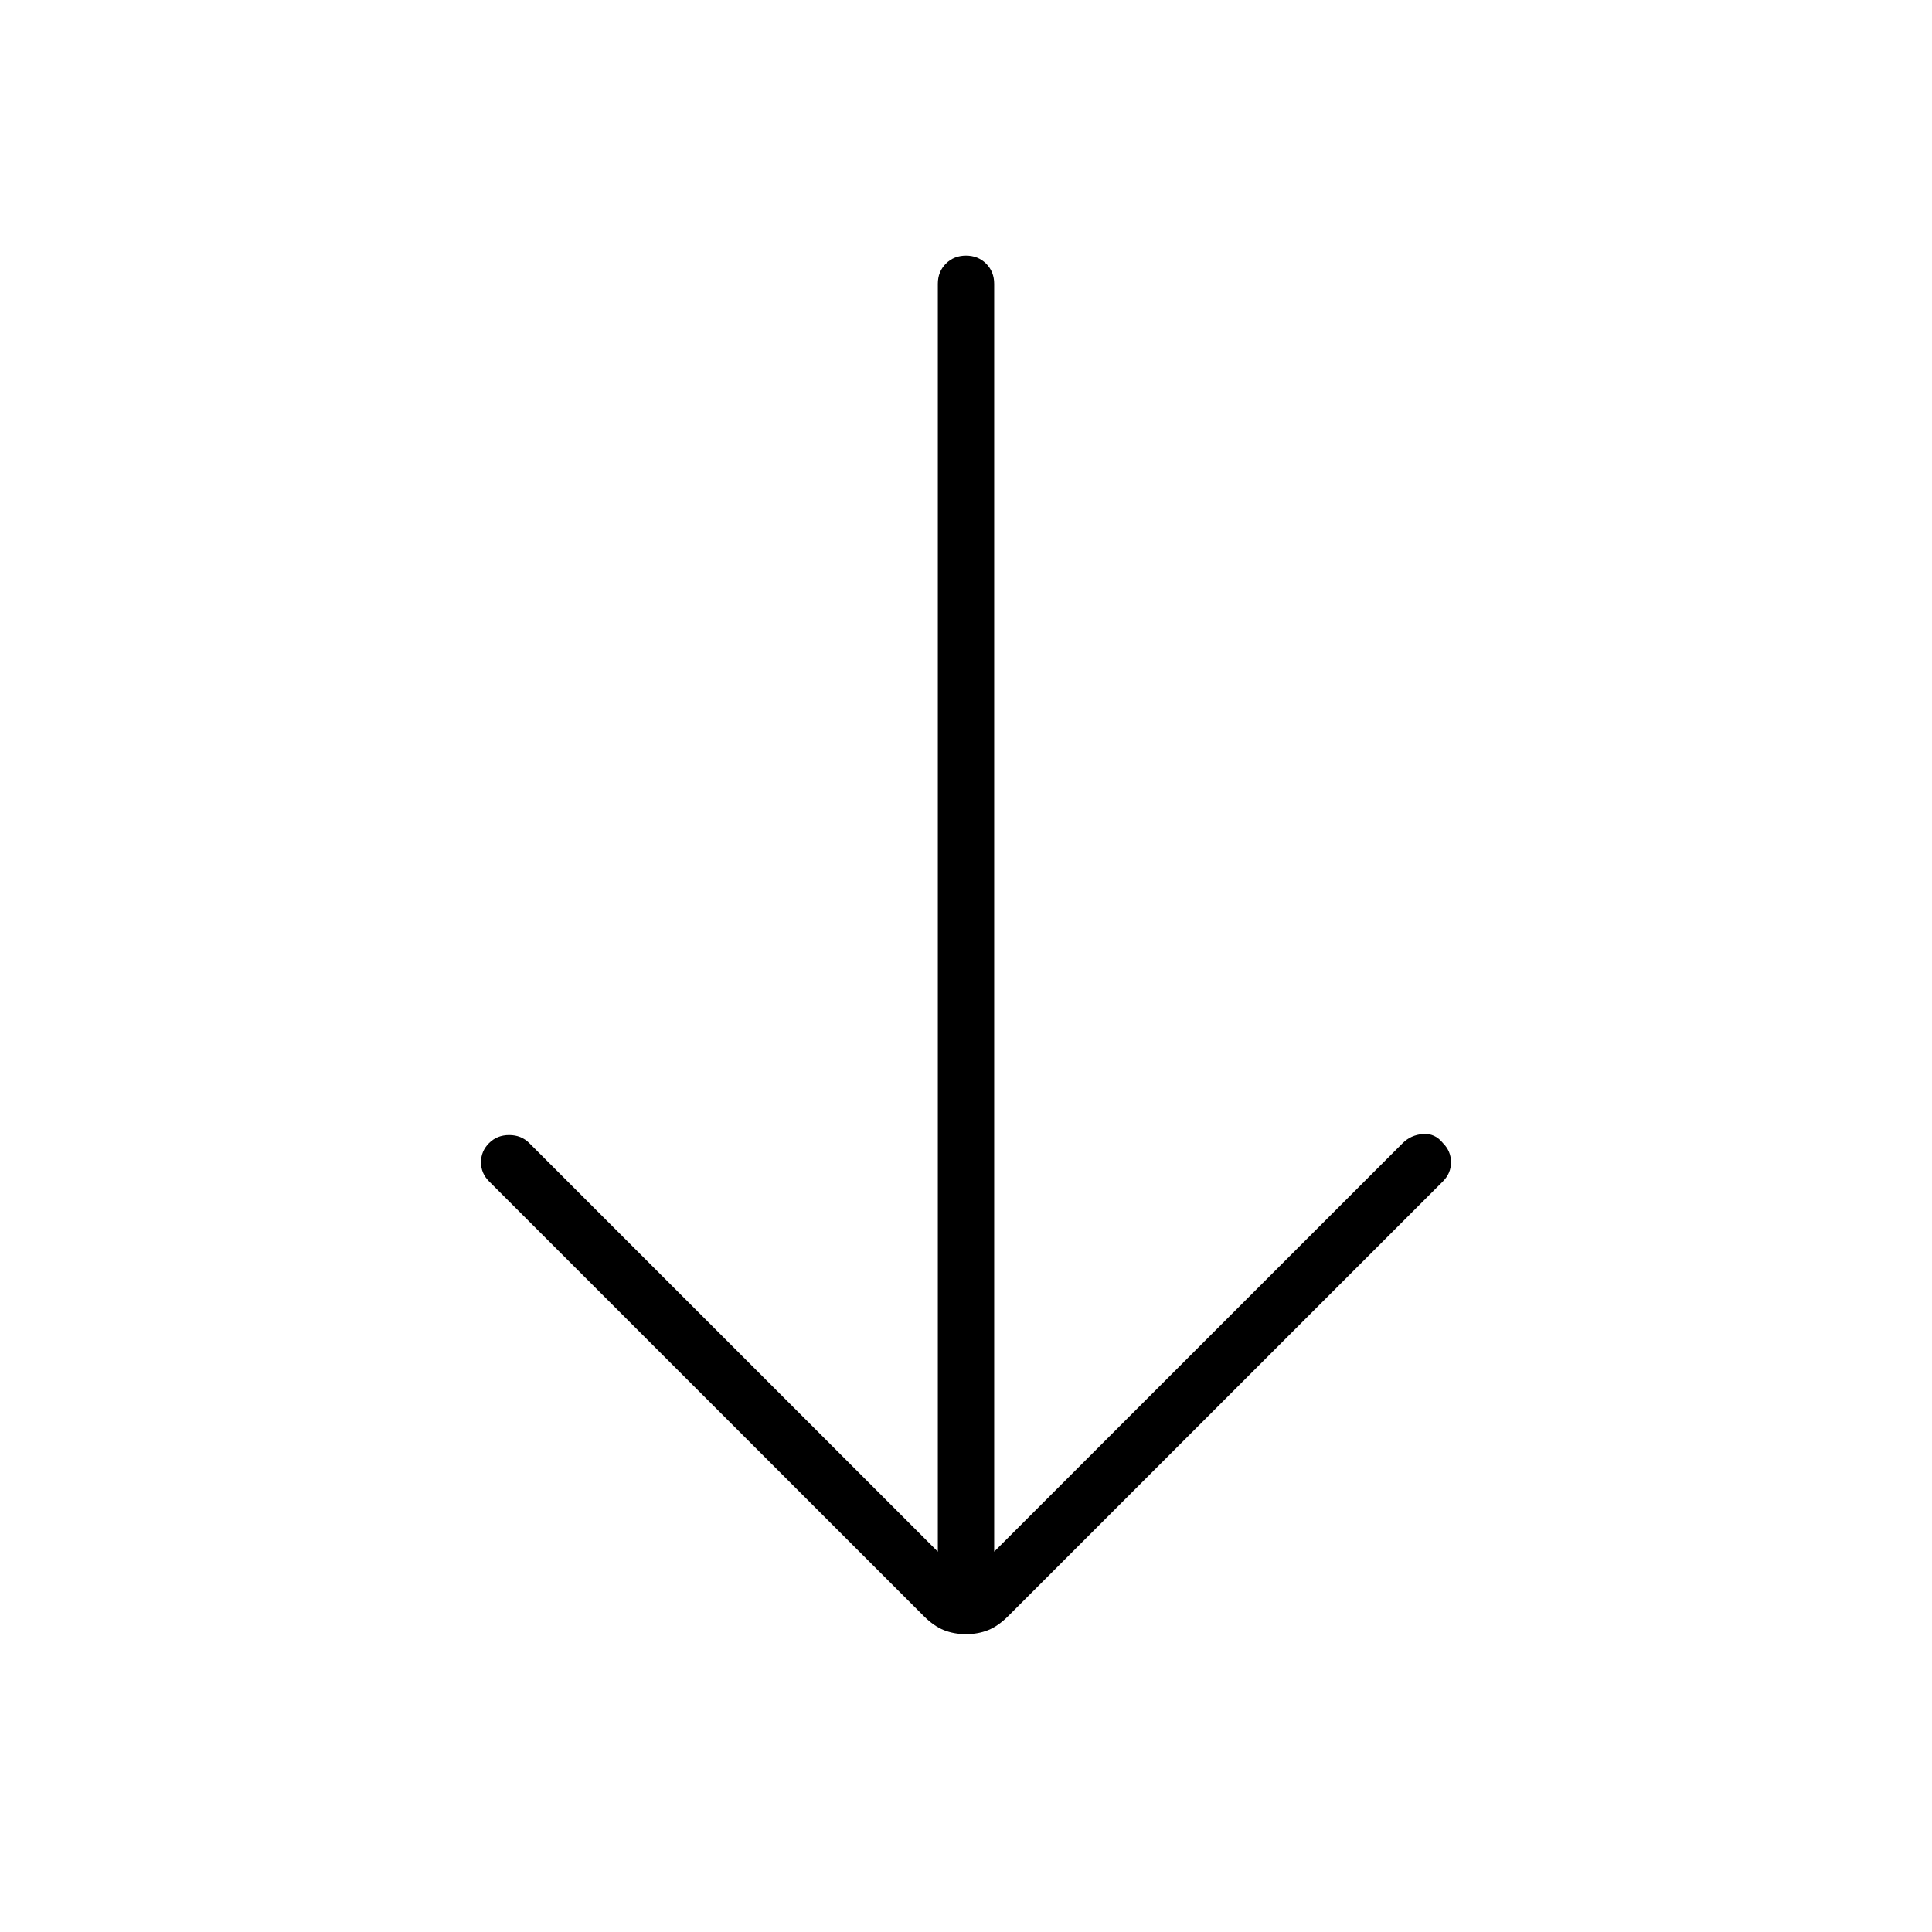 <svg xmlns="http://www.w3.org/2000/svg" height="24" width="24"><path d="M12 20.3Q11.85 20.3 11.725 20.25Q11.6 20.2 11.475 20.075L6.075 14.675Q5.975 14.575 5.975 14.438Q5.975 14.3 6.075 14.2Q6.175 14.1 6.325 14.1Q6.475 14.1 6.575 14.2L11.65 19.275V3.525Q11.65 3.375 11.75 3.275Q11.85 3.175 12 3.175Q12.15 3.175 12.25 3.275Q12.35 3.375 12.35 3.525V19.275L17.425 14.2Q17.525 14.1 17.675 14.087Q17.825 14.075 17.925 14.2Q18.025 14.3 18.025 14.438Q18.025 14.575 17.925 14.675L12.525 20.075Q12.4 20.2 12.275 20.25Q12.15 20.3 12 20.3Z"/></svg>